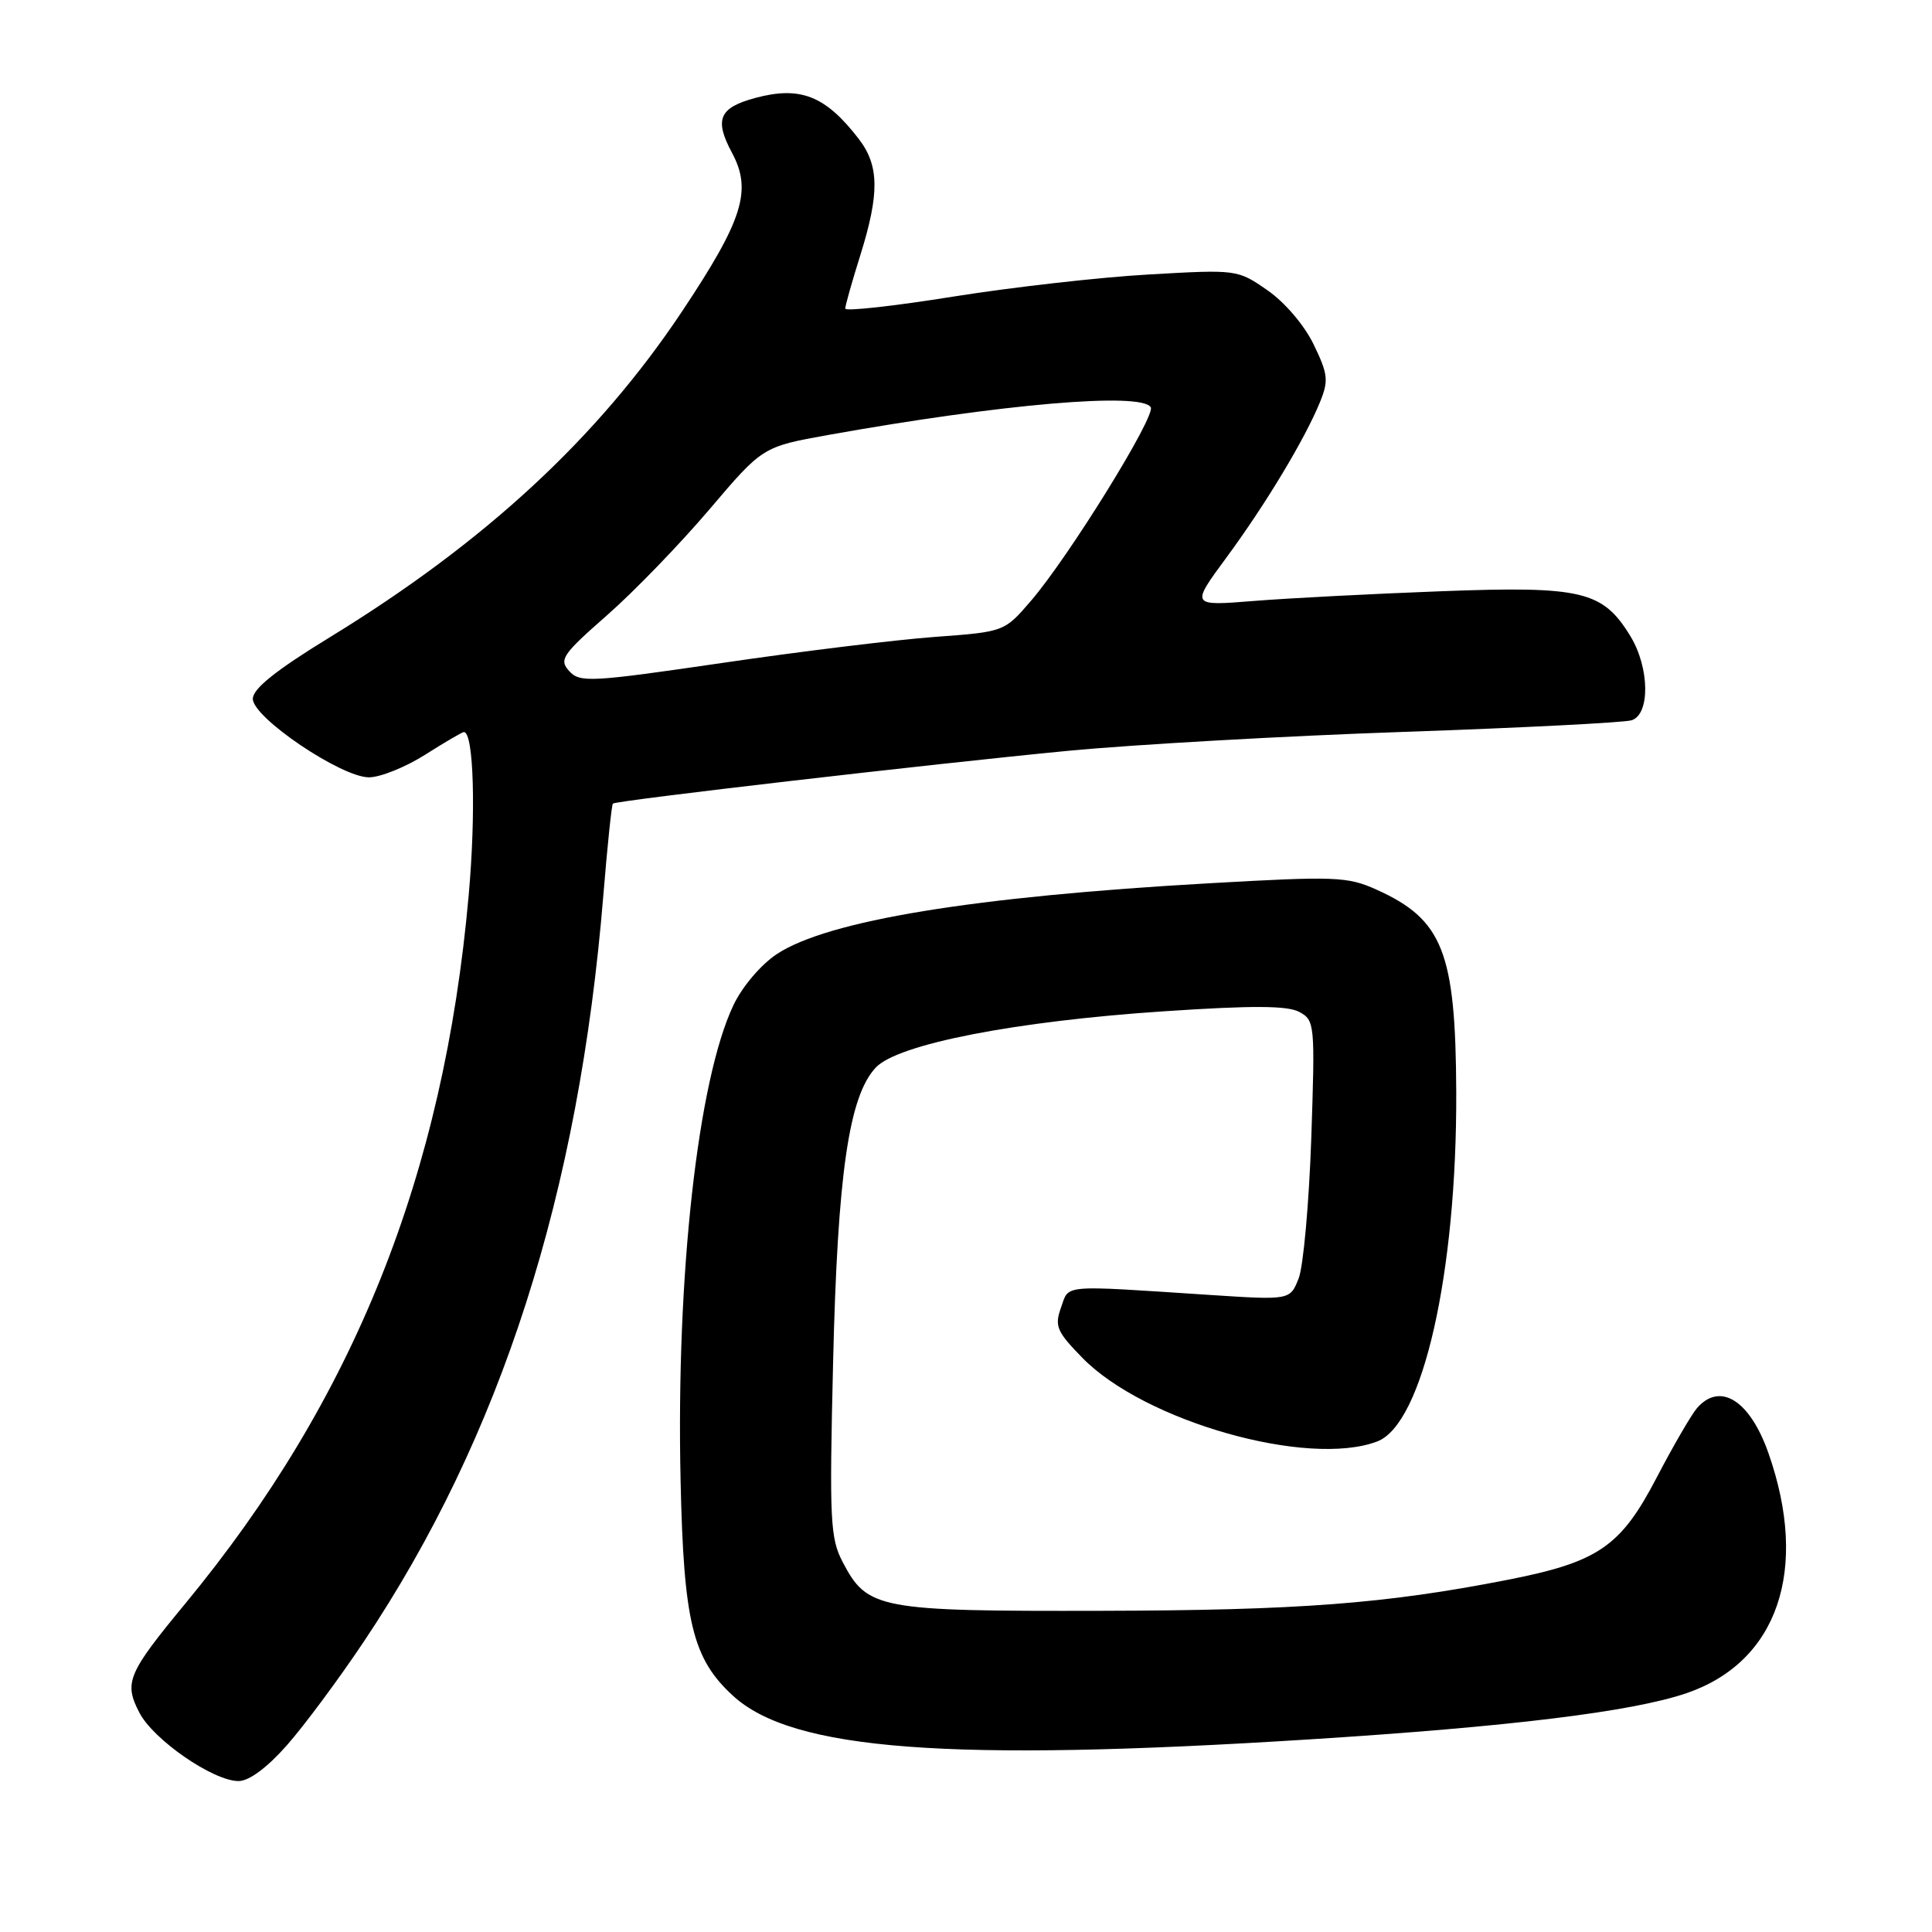 <?xml version="1.0" encoding="UTF-8" standalone="no"?>
<!DOCTYPE svg PUBLIC "-//W3C//DTD SVG 1.1//EN" "http://www.w3.org/Graphics/SVG/1.1/DTD/svg11.dtd" >
<svg xmlns="http://www.w3.org/2000/svg" xmlns:xlink="http://www.w3.org/1999/xlink" version="1.1" viewBox="0 0 256 256">
 <g >
 <path fill="currentColor"
d=" M 38.02 231.25 C 40.32 228.64 44.90 222.47 48.19 217.55 C 66.40 190.34 76.72 158.17 79.95 118.58 C 80.48 112.07 81.05 106.63 81.21 106.48 C 81.66 106.07 123.50 101.22 141.50 99.49 C 150.30 98.65 170.30 97.52 185.95 96.98 C 201.60 96.44 215.21 95.75 216.20 95.44 C 218.67 94.65 218.58 88.47 216.04 84.30 C 212.38 78.30 209.64 77.64 191.03 78.34 C 181.94 78.68 170.74 79.26 166.14 79.63 C 157.78 80.30 157.78 80.30 162.47 73.93 C 167.70 66.84 172.91 58.17 174.90 53.29 C 176.07 50.43 175.97 49.58 174.07 45.65 C 172.84 43.10 170.24 40.05 167.94 38.46 C 163.98 35.71 163.89 35.70 152.23 36.37 C 145.78 36.73 134.09 38.06 126.25 39.31 C 118.41 40.57 112.00 41.27 112.00 40.89 C 112.00 40.50 112.89 37.33 113.99 33.84 C 116.56 25.62 116.51 21.93 113.77 18.38 C 109.37 12.68 106.05 11.37 100.07 12.98 C 95.28 14.27 94.62 15.83 97.00 20.26 C 99.67 25.24 98.44 29.14 90.43 41.18 C 79.23 58.01 64.27 71.85 43.67 84.46 C 36.52 88.84 33.50 91.26 33.50 92.60 C 33.50 95.09 45.21 103.00 48.89 103.00 C 50.39 103.00 53.74 101.65 56.34 100.00 C 58.94 98.35 61.25 97.00 61.47 97.00 C 62.77 97.00 63.08 107.72 62.10 118.66 C 58.80 155.70 46.90 185.43 24.54 212.50 C 16.91 221.74 16.40 222.94 18.46 226.92 C 20.32 230.53 28.25 236.00 31.61 236.00 C 33.00 236.00 35.39 234.23 38.02 231.25 Z  M 173.48 230.48 C 199.96 228.81 216.24 226.82 223.46 224.36 C 235.56 220.23 239.75 208.00 234.33 192.55 C 231.88 185.56 227.93 183.07 224.87 186.57 C 224.12 187.44 221.70 191.60 219.50 195.82 C 214.73 204.97 211.77 206.99 199.64 209.36 C 183.52 212.51 172.06 213.38 146.00 213.44 C 116.40 213.51 114.93 213.23 111.67 207.00 C 110.00 203.81 109.89 201.49 110.39 180.50 C 110.98 155.59 112.48 145.24 116.05 141.45 C 118.96 138.35 134.54 135.31 154.26 134.00 C 165.91 133.22 170.58 133.24 172.15 134.08 C 174.22 135.19 174.26 135.67 173.75 150.86 C 173.45 159.46 172.70 167.80 172.08 169.39 C 170.94 172.28 170.94 172.28 160.22 171.58 C 140.35 170.28 141.69 170.17 140.59 173.26 C 139.71 175.72 140.02 176.44 143.43 179.93 C 151.65 188.34 173.32 194.49 182.49 191.00 C 188.52 188.71 193.05 168.69 192.96 144.70 C 192.88 126.13 191.19 121.84 182.37 117.87 C 178.55 116.15 176.92 116.09 160.37 117.03 C 129.01 118.80 109.66 121.97 102.92 126.43 C 100.83 127.82 98.35 130.73 97.19 133.18 C 92.47 143.09 89.58 168.97 90.18 196.13 C 90.59 214.94 91.76 219.78 97.13 224.70 C 105.01 231.94 125.68 233.50 173.48 230.48 Z  M 75.42 88.92 C 74.05 87.40 74.50 86.73 80.44 81.52 C 84.03 78.37 90.13 72.05 94.01 67.49 C 101.05 59.20 101.05 59.20 109.77 57.63 C 132.75 53.52 151.22 51.93 152.48 53.96 C 153.18 55.10 141.66 73.73 136.61 79.61 C 133.08 83.72 133.08 83.72 123.79 84.40 C 118.68 84.78 106.05 86.32 95.72 87.84 C 78.21 90.40 76.83 90.47 75.42 88.92 Z "/>
</g>
</svg>